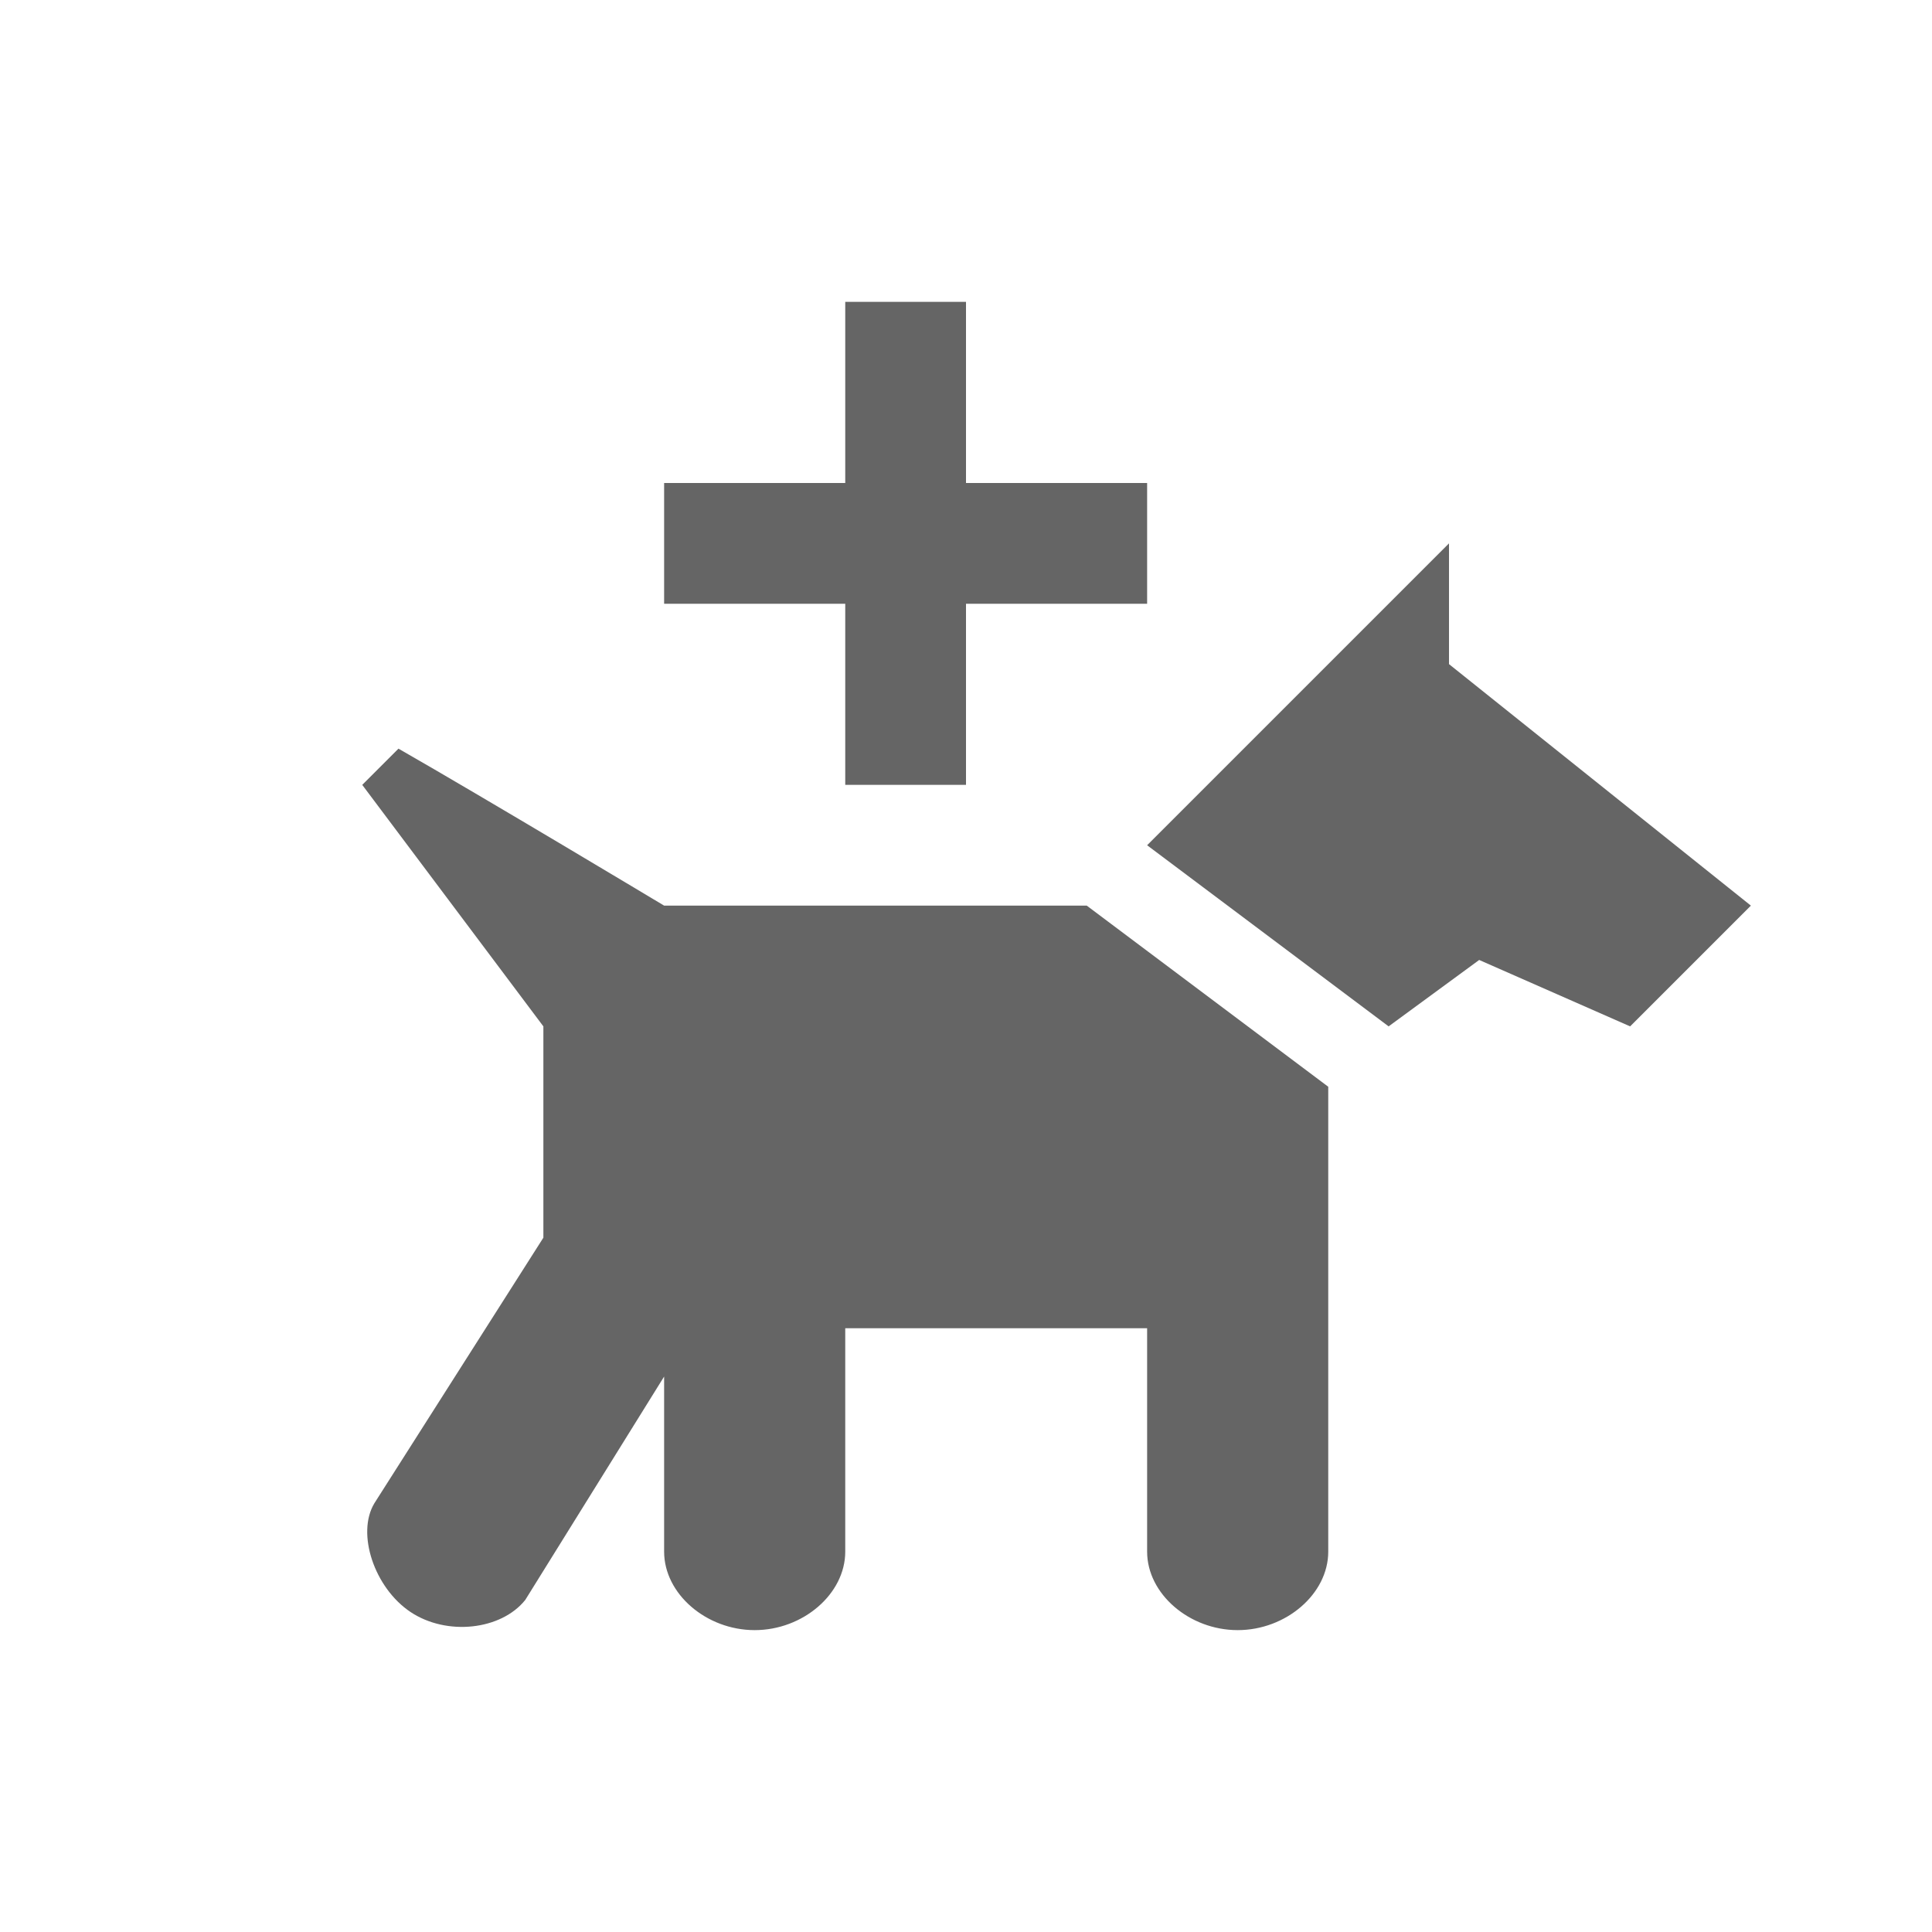 <svg version="1.1" xmlns="http://www.w3.org/2000/svg" width="32" height="32">
    <path fill="#656565" d="M19 8L16 8 16 5 14 5 14 8 11 8 11 10 14 10 14 13 16 13 16 10 19 10M29 15L24 11 24 9 19 14 23 17 24.5 15.9 27 17M18 15h-7c0 0-3-1.8-4.4-2.6L6 13l3 4v3.5l-2.8 4.4c-.3.5 0 1.4.6 1.8.6.4 1.5.3 1.9-.2l2.3-3.7v2.9c0 .7.7 1.3 1.5 1.3s1.5-.6 1.5-1.3V22h5v3.7c0 .7.7 1.3 1.5 1.3s1.5-.6 1.5-1.3V18L18 15z"/>
</svg>
